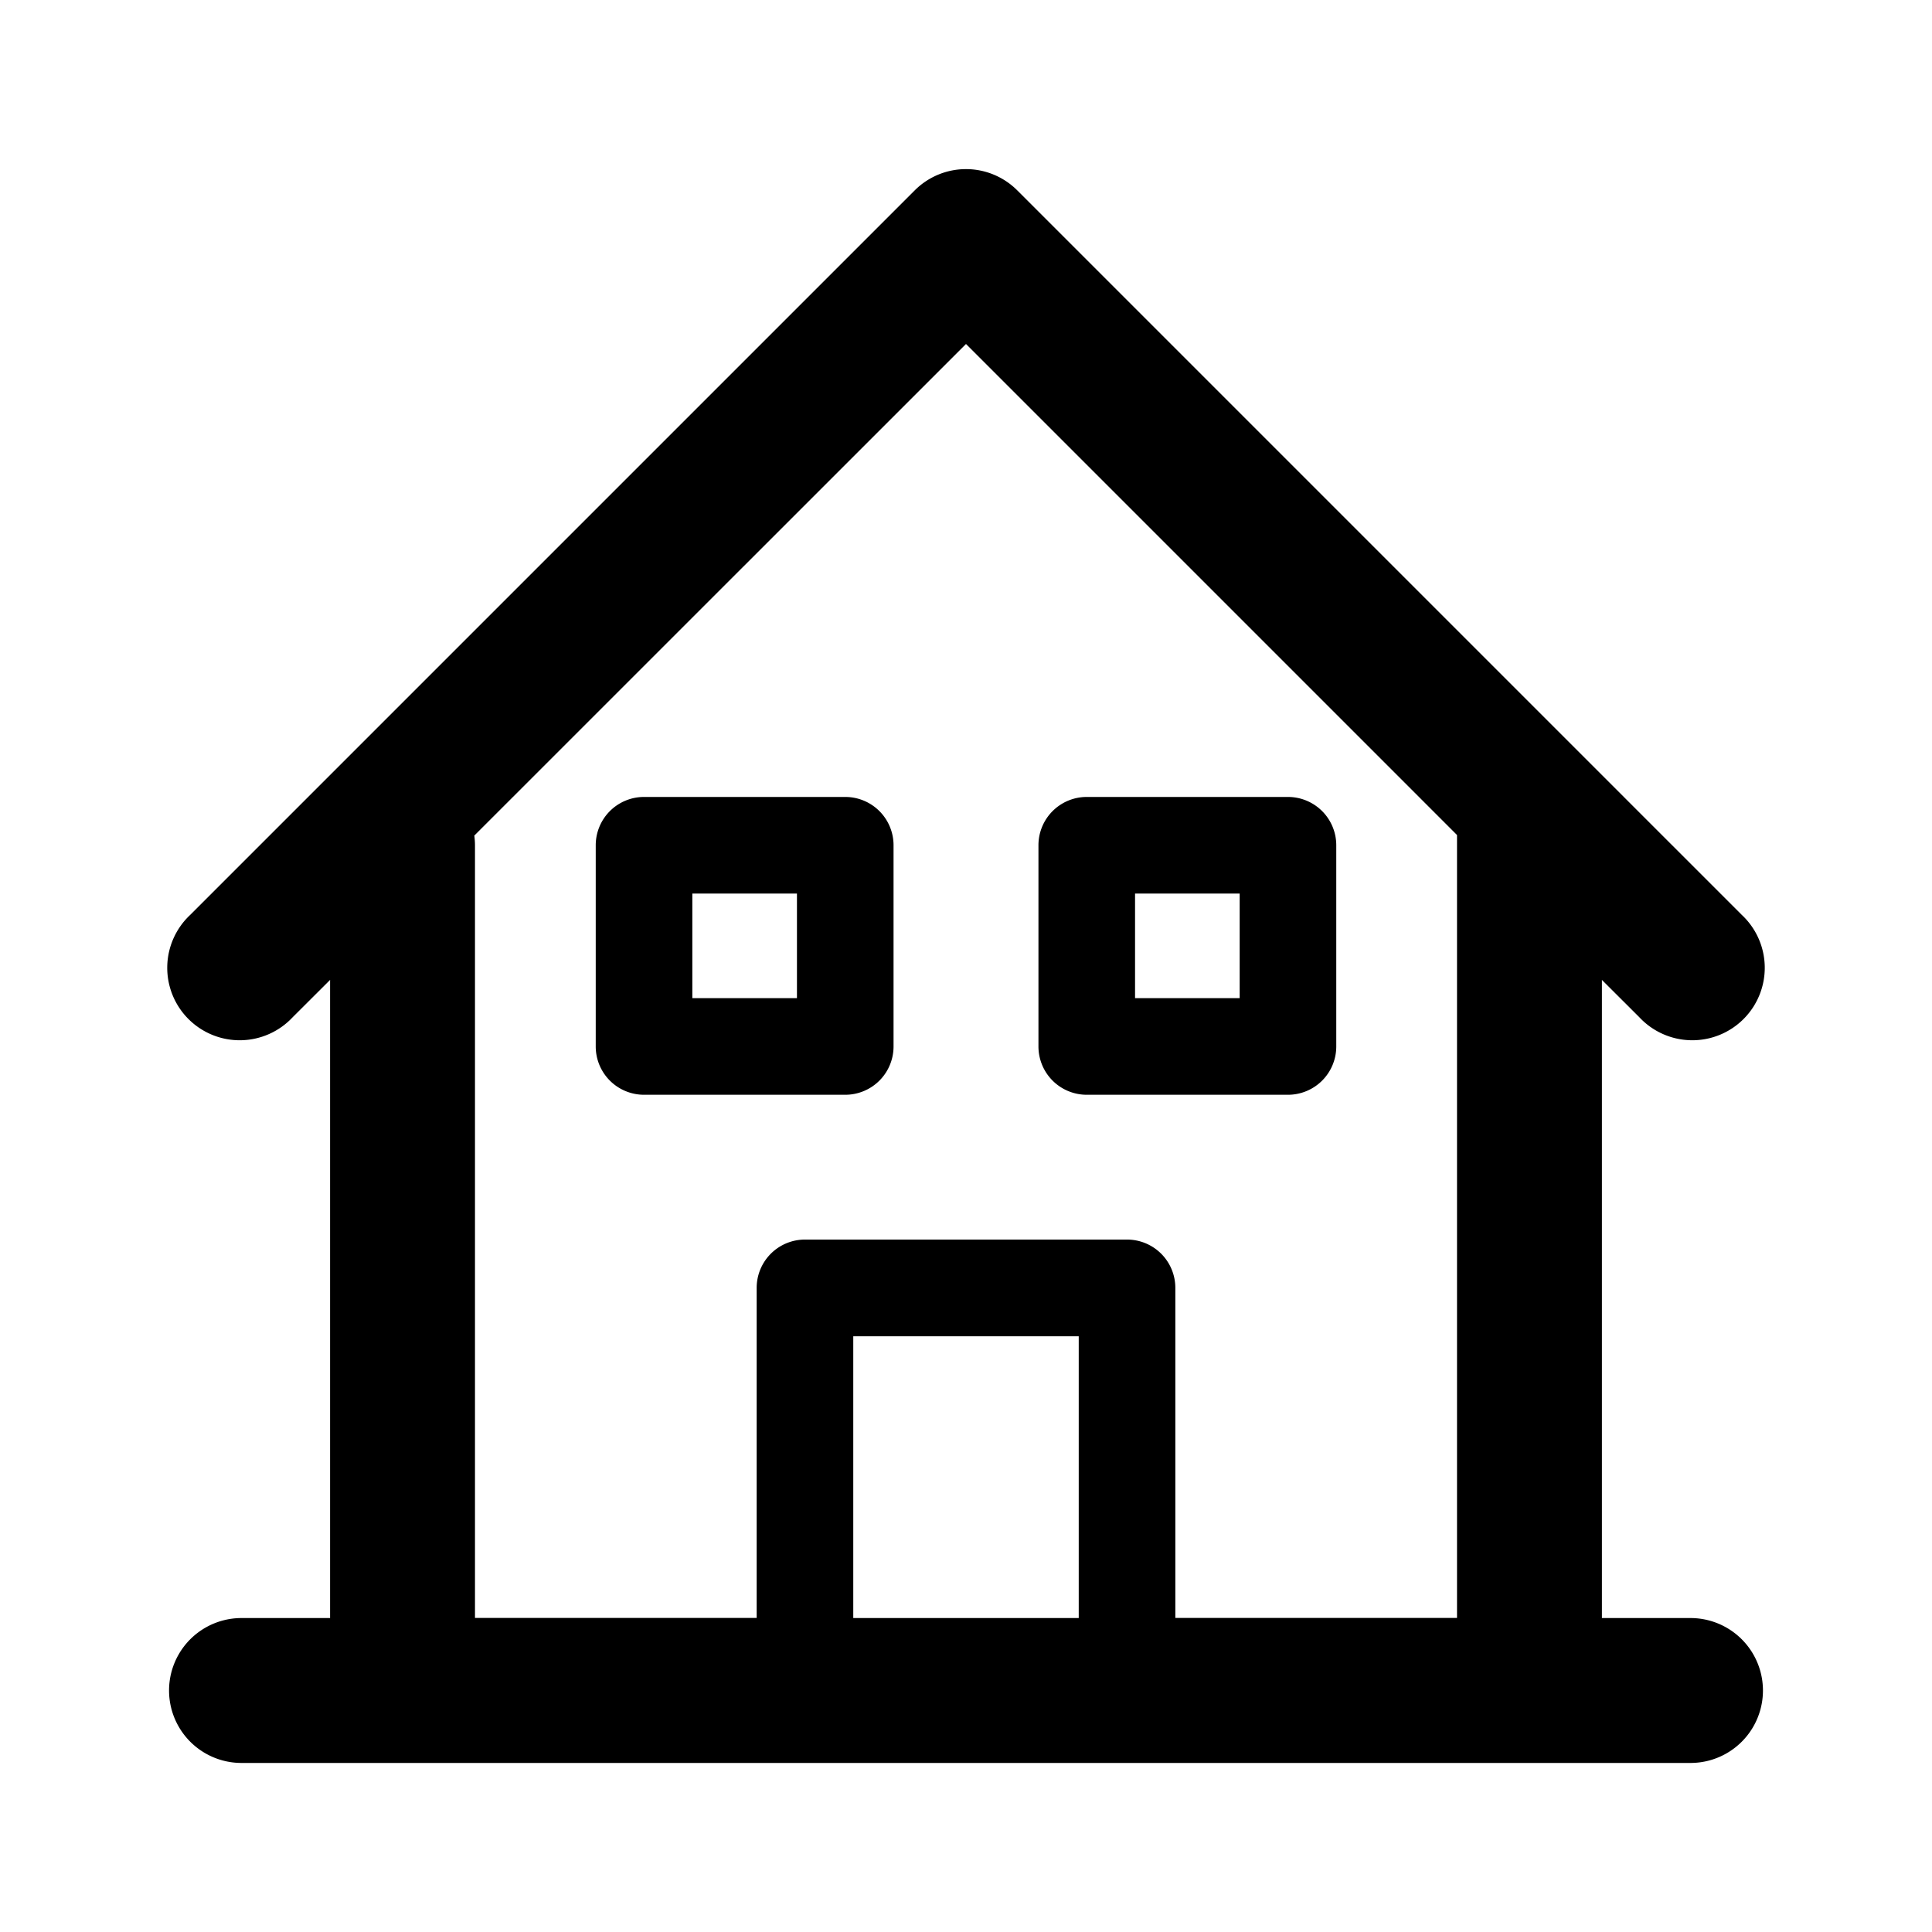 <svg xmlns="http://www.w3.org/2000/svg" viewBox="0 0 20 20">
  <g clip-path="url(#a)">
    <path fill-rule="evenodd" d="M10.53 1.97a.75.75 0 0 0-1.06 0l-7.5 7.5a.75.75 0 1 0 1.06 1.06l.387-.386v6.606H2.5a.75.75 0 0 0 0 1.5h15a.75.75 0 0 0 0-1.5h-.917v-6.606l.387.386a.75.75 0 1 0 1.06-1.06l-7.5-7.5Zm4.553 14.78V8.644L10 3.561 4.91 8.65a.757.757 0 0 1 .007.099v8h2.916v-3.417a.5.5 0 0 1 .5-.5h3.334a.5.5 0 0 1 .5.5v3.417h2.916Zm-3.916 0v-2.917H8.833v2.917h2.334Zm-5-8a.5.5 0 0 1 .5-.5H8.75a.5.5 0 0 1 .5.5v2.083a.5.5 0 0 1-.5.5H6.667a.5.5 0 0 1-.5-.5V8.75Zm1 .5v1.083H8.25V9.25H7.167Zm4.083-1a.5.5 0 0 0-.5.5v2.083a.5.5 0 0 0 .5.5h2.083a.5.5 0 0 0 .5-.5V8.75a.5.5 0 0 0-.5-.5H11.25Zm.5 2.083V9.25h1.083v1.083H11.75Z"/>
  </g>
  <defs>
    <clipPath id="a">
      <rect width="20" height="20" fill="#fff"/>
    </clipPath>
  </defs>
</svg>
